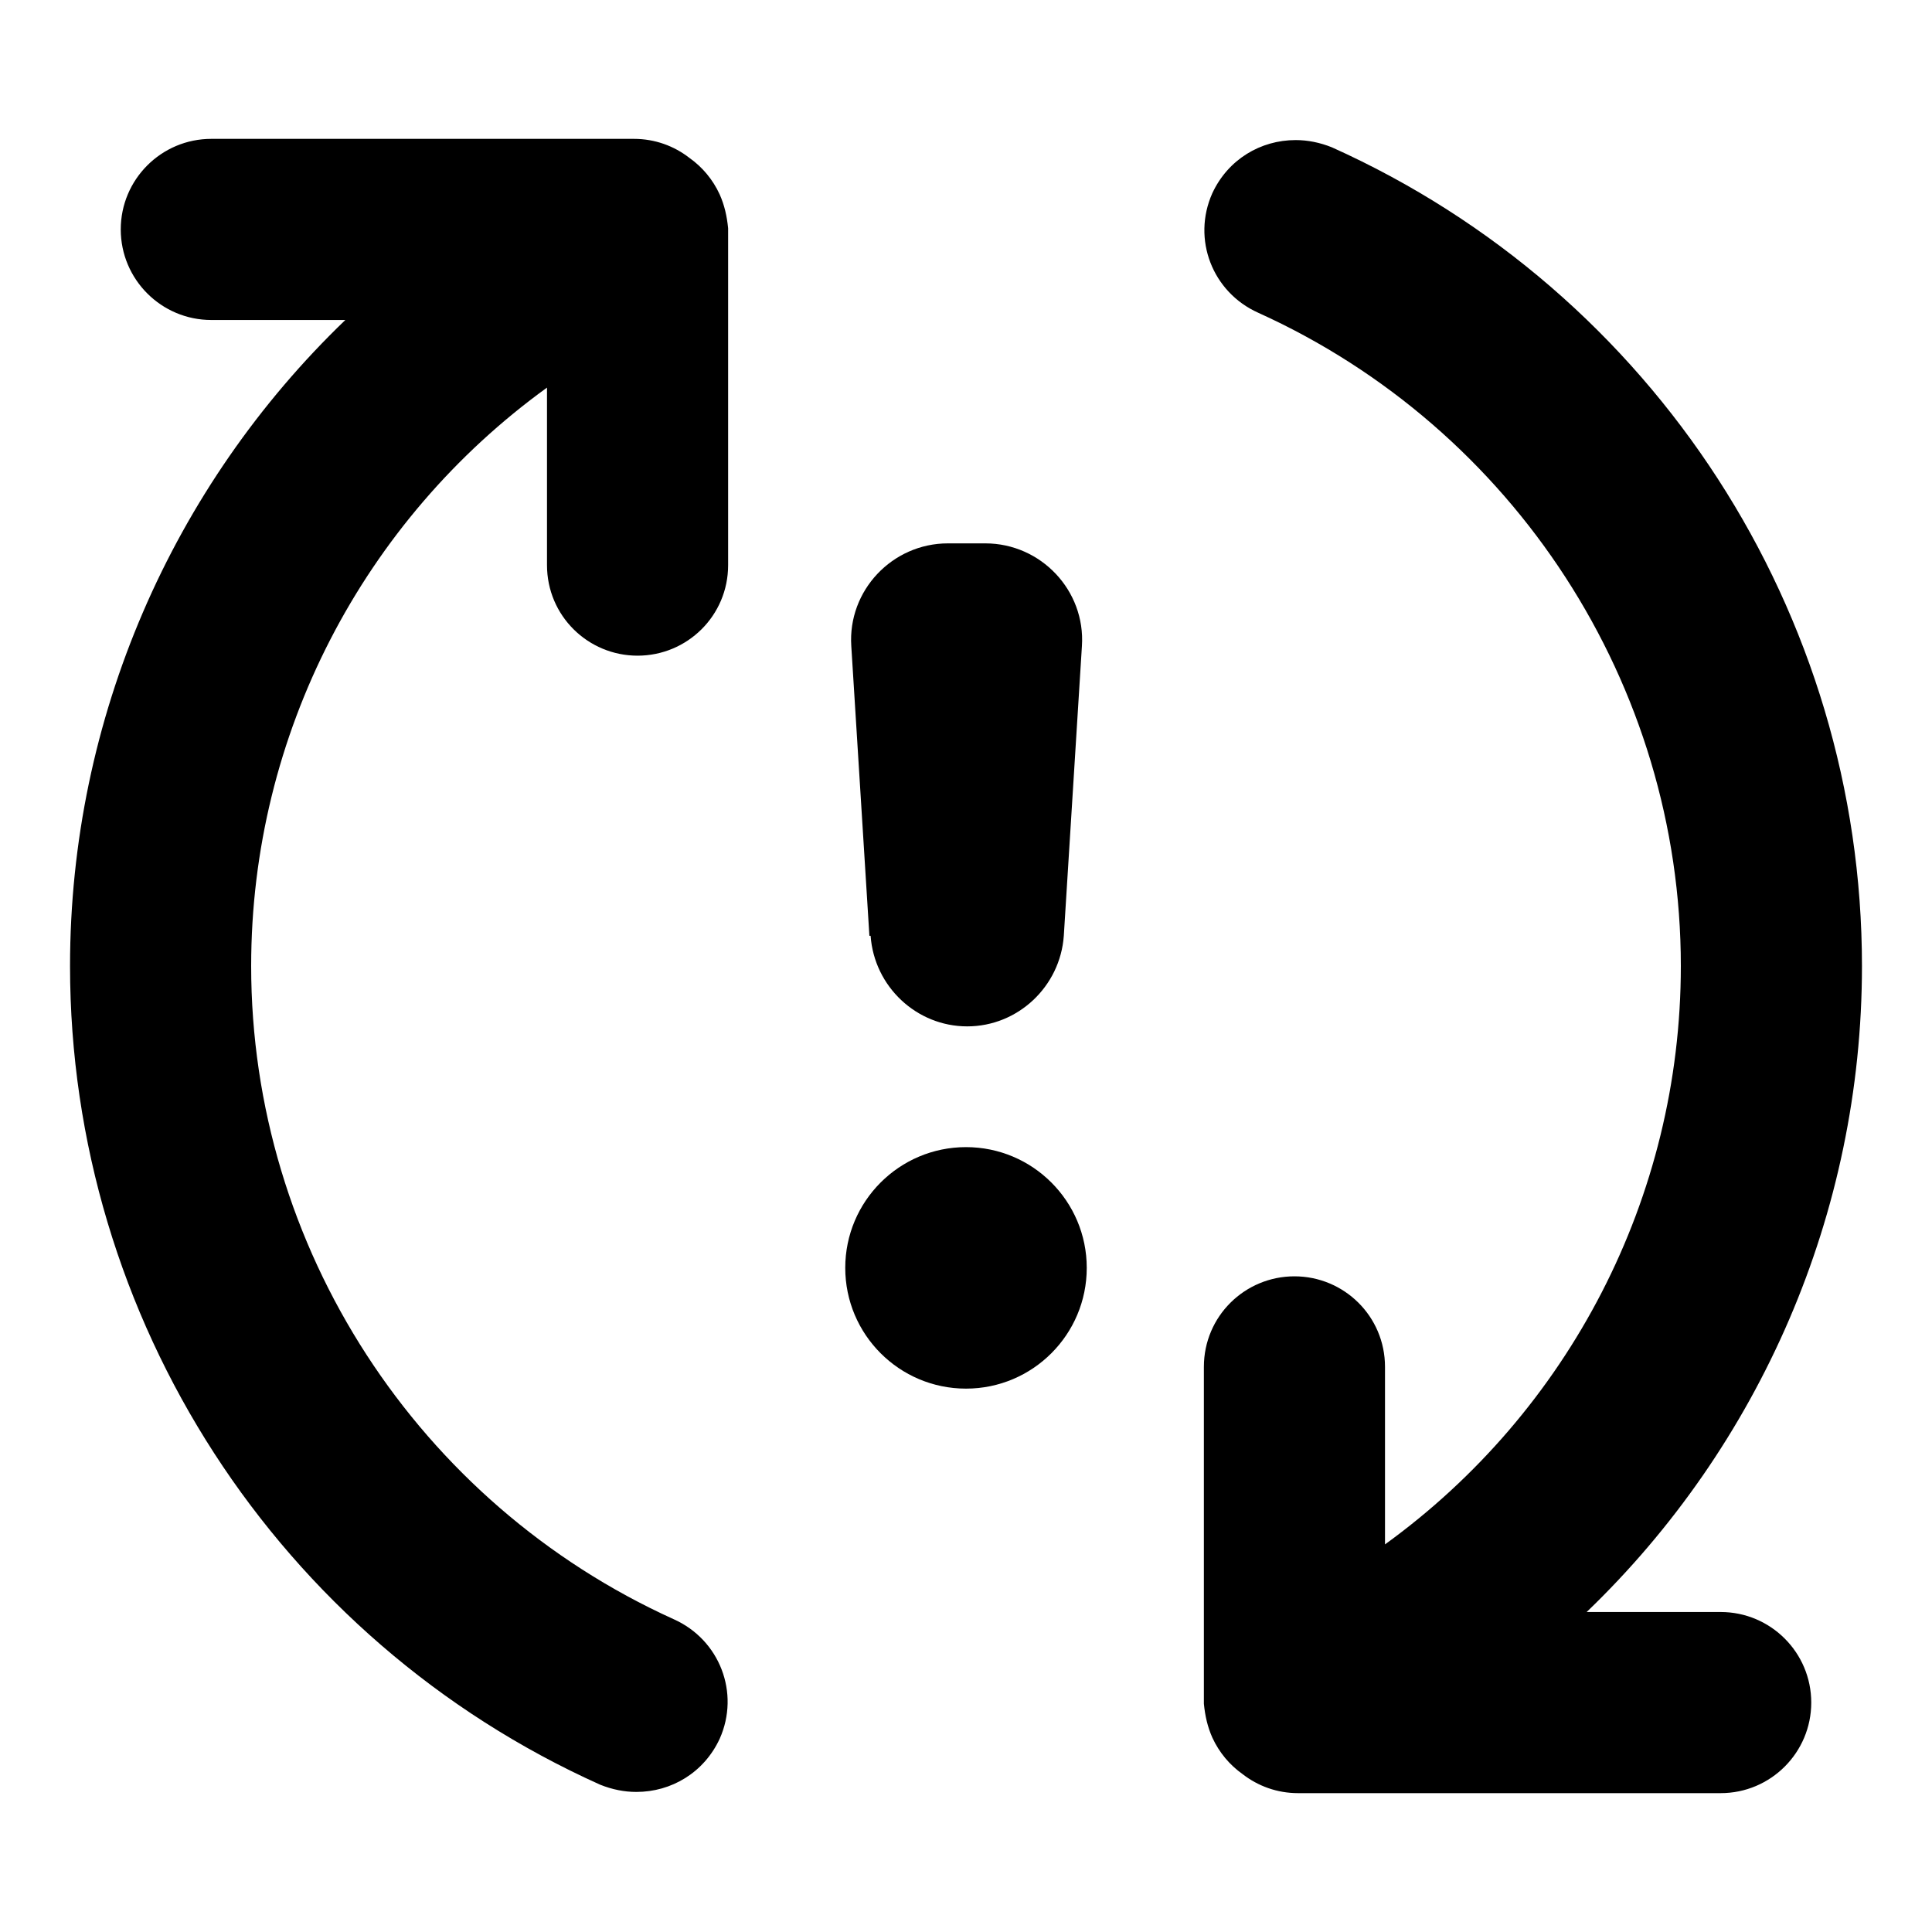 <svg width="16" height="16" viewBox="0 0 16 16" fill="none" xmlns="http://www.w3.org/2000/svg">
  <g clip-path="url(#clip0_117_3)">
    <rect width="16" height="16" fill="none"/>
      <path d="M7.2 7.75L7.05 5.35C7.02 4.89 7.39 4.5 7.85 4.5H8.16C8.62 4.5 8.99 4.89 8.96 5.35L8.81 7.75C8.78 8.17 8.43 8.5 8.01 8.5C7.59 8.5 7.24 8.17 7.21 7.75H7.2ZM8 11.5C8.552 11.5 9 11.052 9 10.5C9 9.948 8.552 9.5 8 9.5C7.448 9.5 7 9.948 7 10.5C7 11.052 7.448 11.5 8 11.5Z" fill="currentColor"/>
      <path d="M6.03 4.68C6.03 5.1 5.69 5.43 5.28 5.43C4.87 5.43 4.53 5.1 4.53 4.68V3.21C3.01 4.31 2.08 6.08 2.08 8C2.08 10.33 3.46 12.45 5.58 13.41C5.96 13.58 6.13 14.02 5.96 14.4C5.83 14.68 5.56 14.84 5.27 14.84C5.17 14.84 5.07 14.82 4.97 14.78C2.3 13.58 0.58 10.92 0.58 8C0.58 5.949 1.429 4.025 2.86 2.65L1.75 2.65C1.336 2.65 1 2.314 1 1.9C1 1.486 1.336 1.15 1.75 1.15L5.25 1.15C5.424 1.15 5.583 1.209 5.71 1.308C5.816 1.383 5.903 1.486 5.96 1.61C6 1.7 6.02 1.79 6.03 1.89V4.68ZM15.42 8C15.42 10.052 14.571 11.975 13.14 13.35L14.25 13.35C14.664 13.35 15 13.686 15 14.1C15 14.514 14.664 14.85 14.25 14.85H10.75C10.576 14.85 10.417 14.791 10.29 14.692C10.184 14.617 10.097 14.514 10.04 14.39C10 14.3 9.98 14.21 9.97 14.11L9.97 11.32C9.97 10.9 10.31 10.57 10.72 10.57C11.13 10.57 11.47 10.9 11.47 11.32V12.79C12.99 11.69 13.92 9.92 13.92 8C13.92 5.67 12.54 3.55 10.42 2.59C10.04 2.42 9.87 1.98 10.04 1.6C10.17 1.32 10.44 1.16 10.73 1.16C10.83 1.16 10.93 1.18 11.03 1.22C13.7 2.42 15.42 5.08 15.42 8Z" fill="currentColor"/>
  </g>
  <defs>
    <clipPath id="clip0_117_3">
      <rect width="16" height="16" fill="none"/>
    </clipPath>
  </defs>
</svg>
